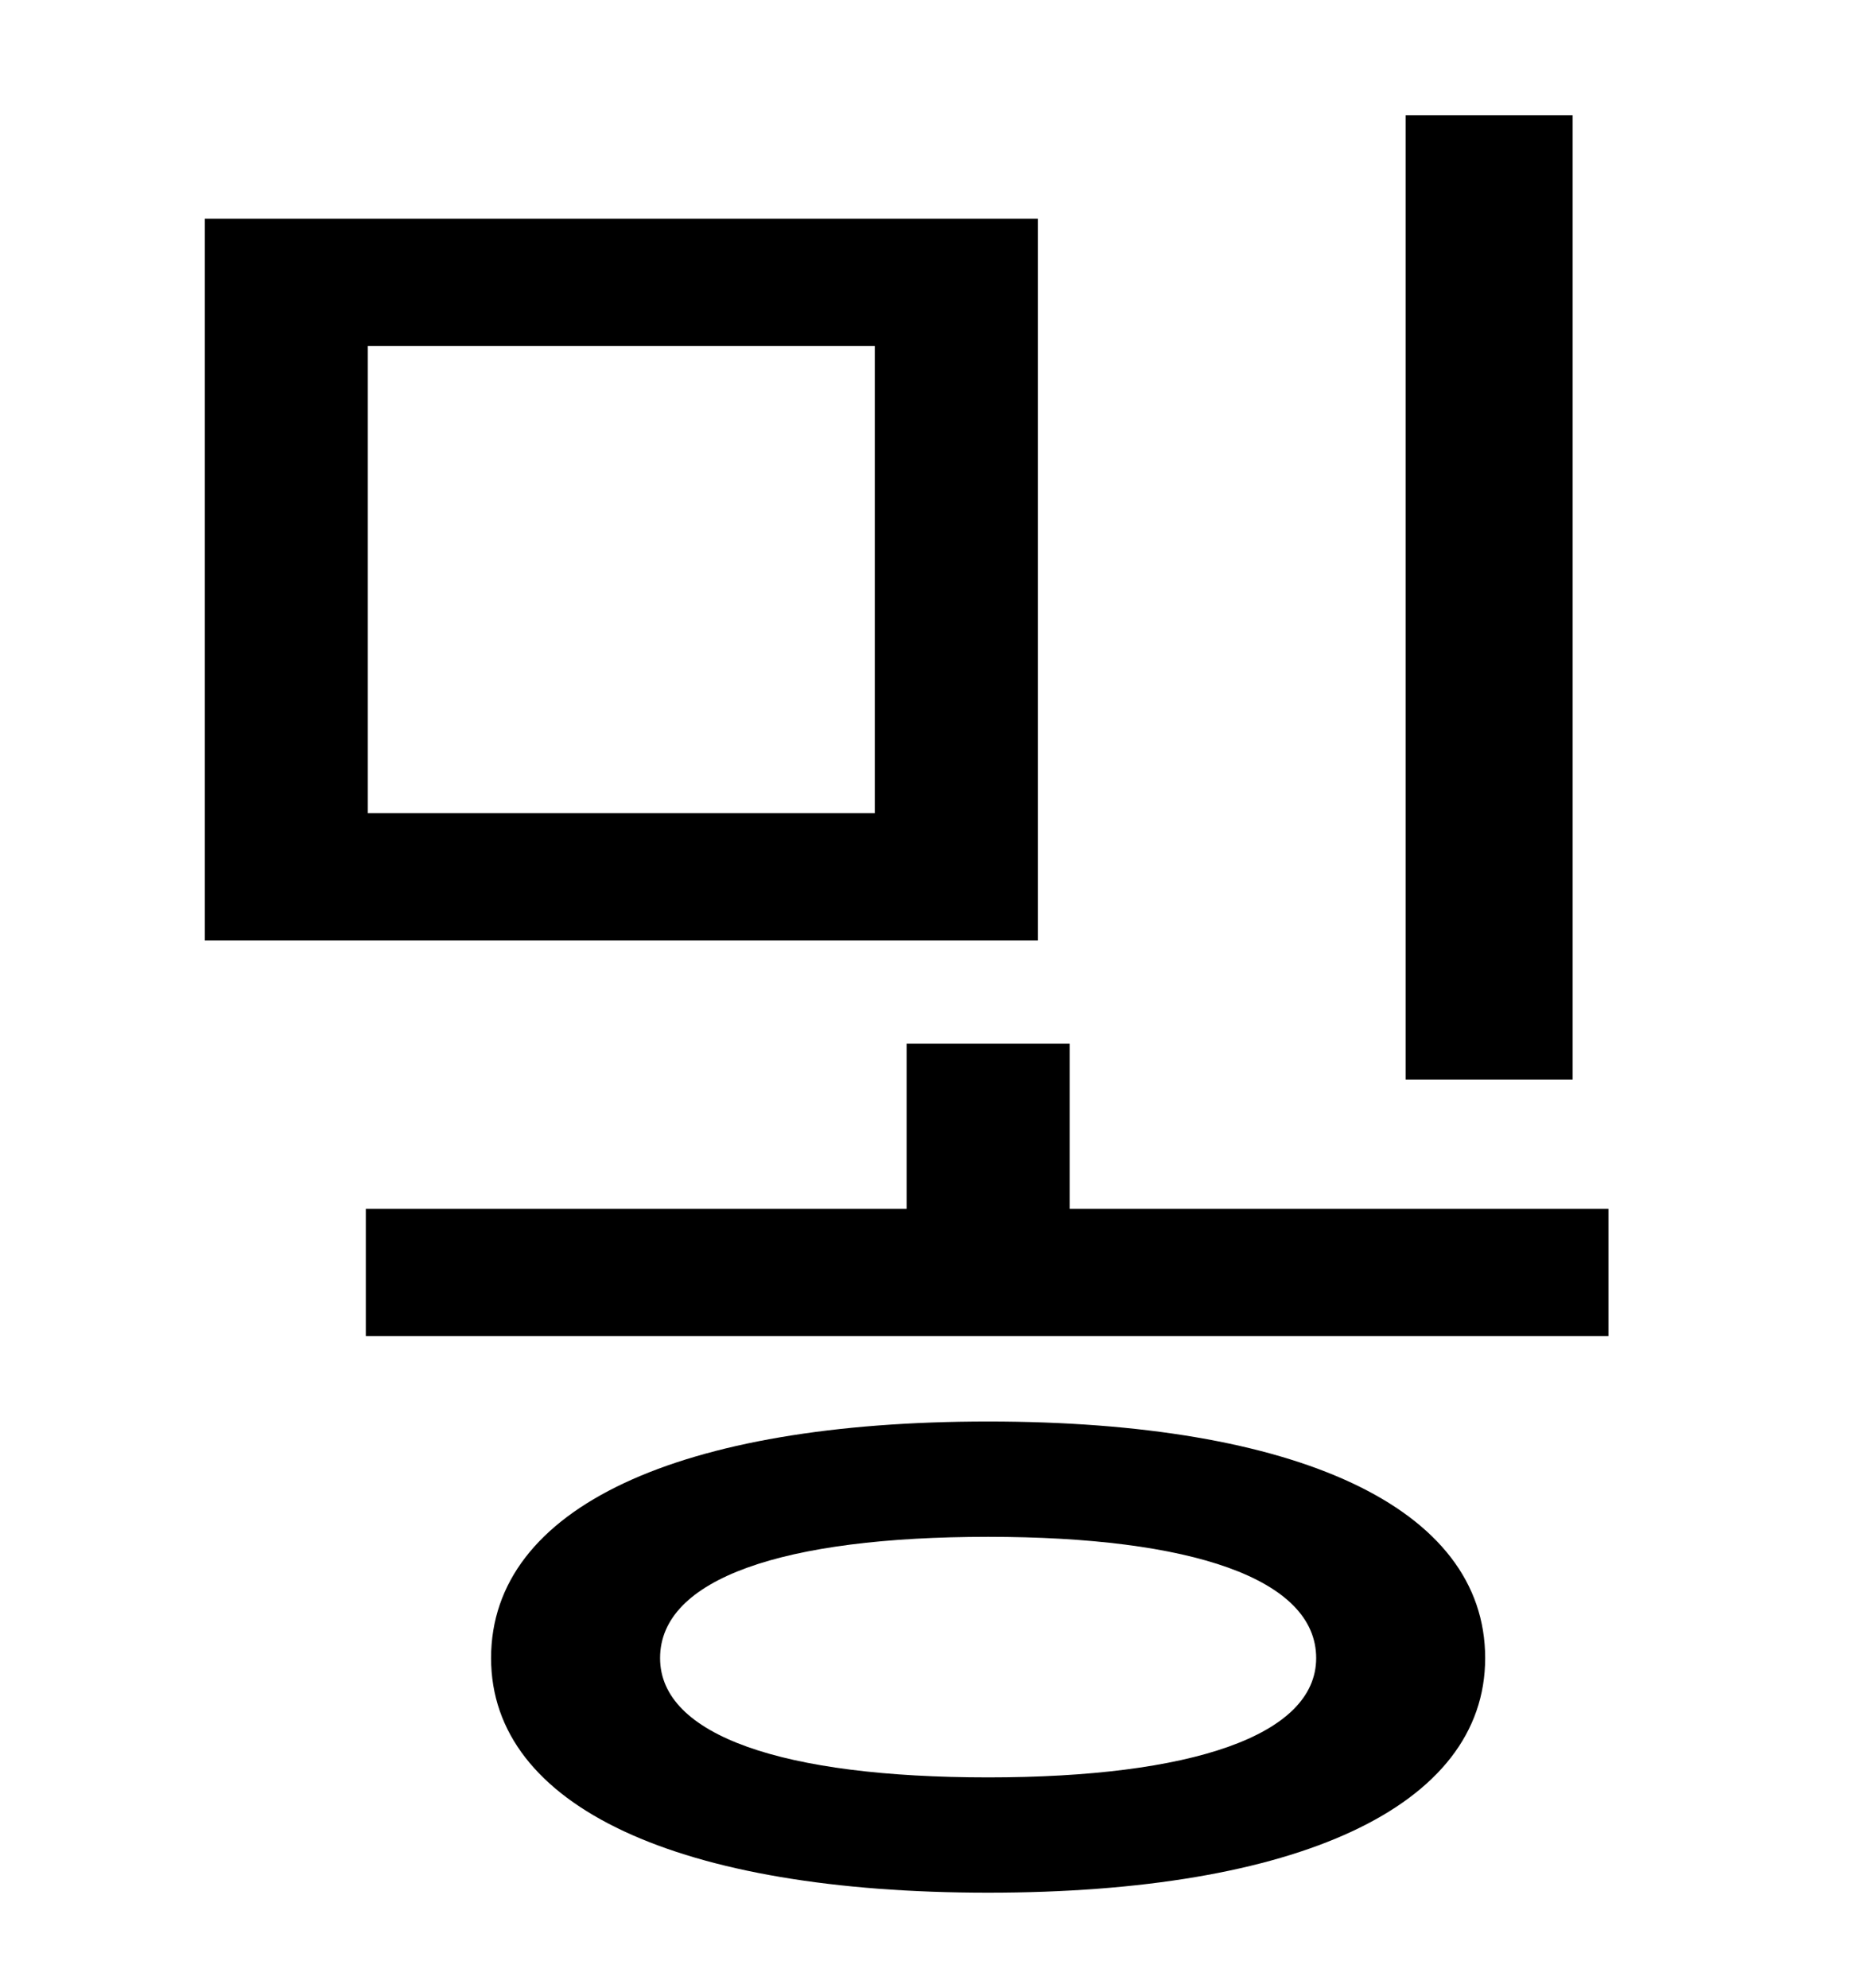 <?xml version="1.0" standalone="no"?>
<!DOCTYPE svg PUBLIC "-//W3C//DTD SVG 1.1//EN" "http://www.w3.org/Graphics/SVG/1.1/DTD/svg11.dtd" >
<svg xmlns="http://www.w3.org/2000/svg" xmlns:xlink="http://www.w3.org/1999/xlink" version="1.1" viewBox="-10 0 930 1000">
   <path fill="currentColor"
d="M781 58v485h-84v-485h84zM430 409v-235h-255v235h255zM512 110v363h-419v-363h419zM487 894c102 0 165 -21 165 -60c0 -40 -63 -61 -165 -61c-103 0 -165 21 -165 61c0 39 62 60 165 60zM487 715c155 0 250 43 250 119c0 75 -95 118 -250 118s-250 -43 -250 -118
c0 -76 95 -119 250 -119zM528 608h271v64h-625v-64h272v-83h82v83z" />
</svg>
